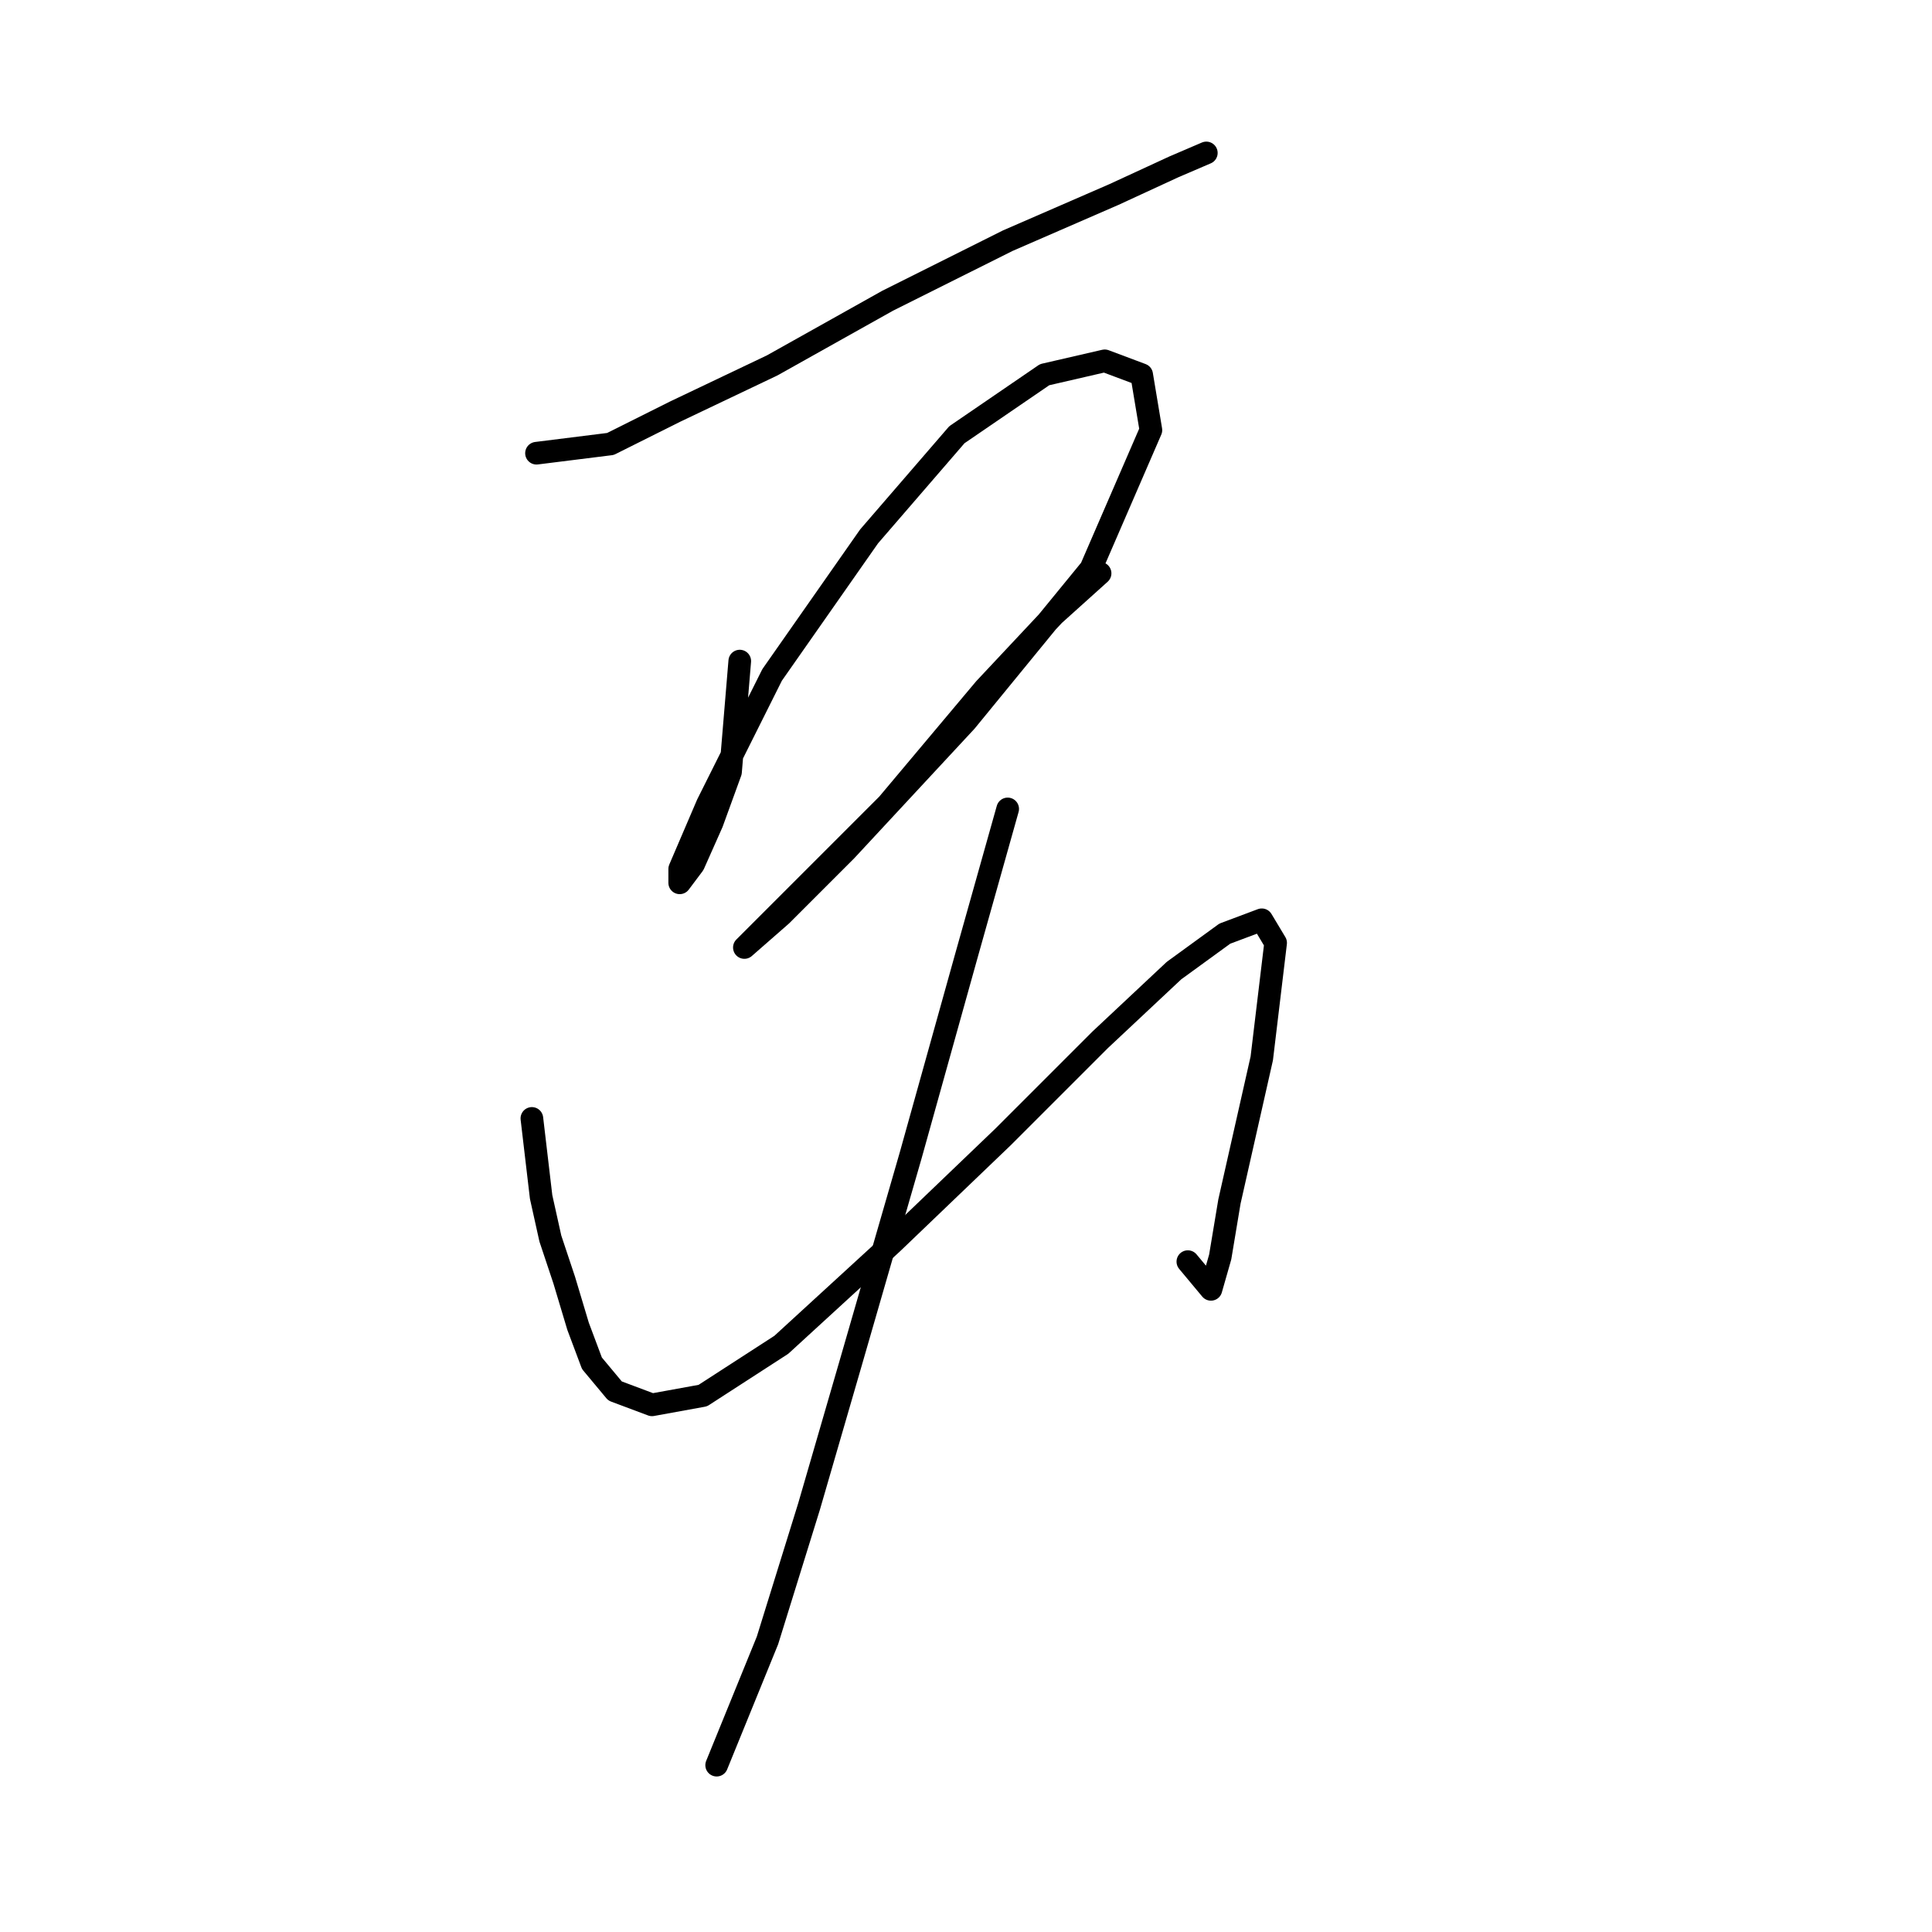 <?xml version="1.0" standalone="no"?>
    <svg width="256" height="256" xmlns="http://www.w3.org/2000/svg" version="1.1">
    <polyline stroke="black" stroke-width="3" stroke-linecap="round" fill="transparent" stroke-linejoin="round" points="71.089 60.053 80.883 58.829 89.452 54.544 102.307 48.423 117.61 39.853 133.524 31.896 147.603 25.774 155.561 22.102 159.845 20.265 159.845 20.265 159.845 20.265 " />
        <polyline stroke="black" stroke-width="3" stroke-linecap="round" fill="transparent" stroke-linejoin="round" points="98.022 87.598 96.798 102.289 94.349 109.022 91.901 114.531 90.064 116.979 90.064 115.143 93.737 106.573 102.307 89.434 115.161 71.071 126.791 57.604 138.421 49.647 146.379 47.811 151.276 49.647 152.5 56.992 144.543 75.356 128.015 95.555 112.1 112.695 103.531 121.264 98.634 125.549 103.531 120.652 117.61 106.573 130.464 91.271 139.646 81.477 145.767 75.968 145.767 75.968 " />
        <polyline stroke="black" stroke-width="3" stroke-linecap="round" fill="transparent" stroke-linejoin="round" points="70.477 148.197 71.701 158.603 72.925 164.112 74.762 169.621 76.598 175.742 78.434 180.639 81.495 184.312 86.392 186.148 93.125 184.924 103.531 178.191 118.222 164.724 132.912 150.646 145.767 137.791 155.561 128.61 162.294 123.713 167.191 121.876 169.027 124.937 167.191 140.24 162.906 159.215 161.682 166.561 160.457 170.845 157.397 167.173 157.397 167.173 " />
        <polyline stroke="black" stroke-width="3" stroke-linecap="round" fill="transparent" stroke-linejoin="round" points="133.524 107.186 128.015 126.773 120.67 153.094 112.713 180.639 107.204 199.615 101.695 217.366 94.961 233.893 94.961 233.893 " />
        </svg>